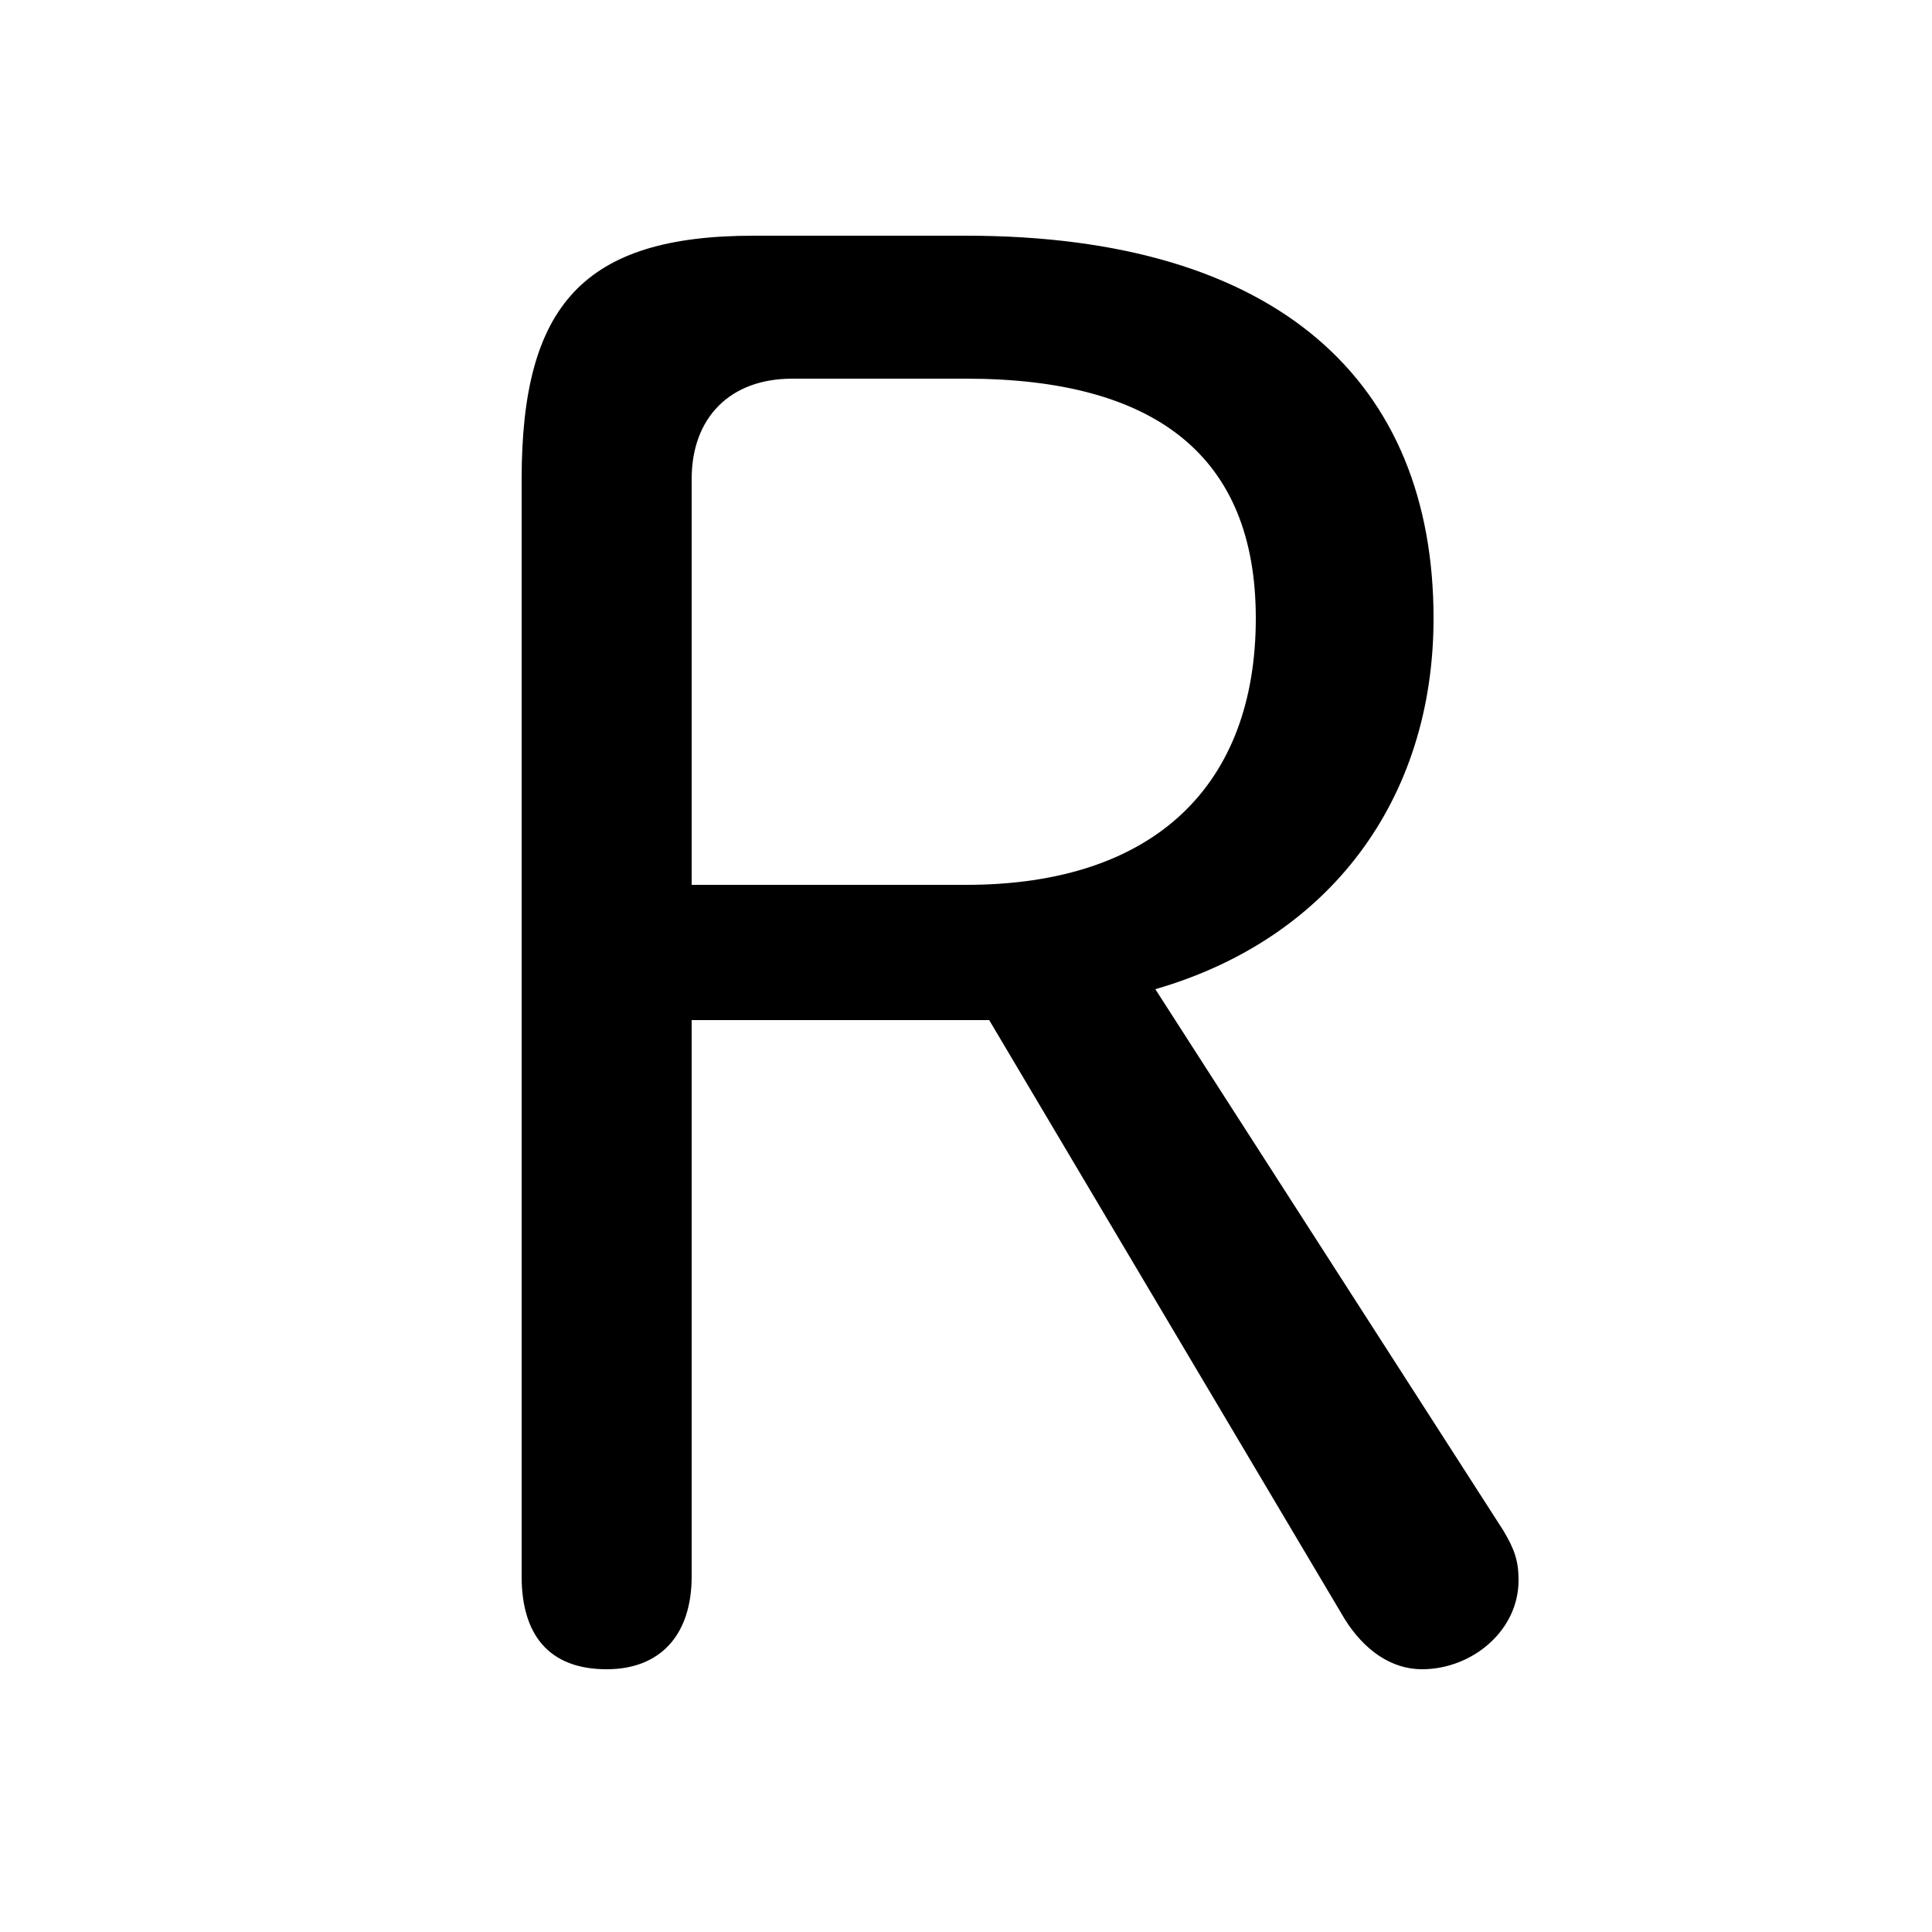 <svg xmlns="http://www.w3.org/2000/svg" viewBox="0 -44.0 50.0 50.0">
    <rect x="0" y="-44.0" width="50.0" height="50.0" fill="#808080" stroke="none"/>
    <g transform="scale(1, -1)">
        <!-- ボディの枠 -->
        <rect x="0" y="-6.0" width="50.0" height="50.0"
            stroke="white" fill="white"/>
        <!-- グリフ座標系の原点 -->
        <circle cx="0" cy="0" r="5" fill="white"/>
        <!-- グリフのアウトライン -->
        <g style="fill:black;stroke:#000000;stroke-width:0;stroke-linecap:round;stroke-linejoin:round;">
        <path d="M 17.9 17.6 L 25.6 17.6 L 34.8 2.1 C 35.3 1.3 36.0 0.8 36.8 0.8 C 38.1 0.8 39.3 1.8 39.3 3.1 C 39.3 3.6 39.2 3.9 38.9 4.4 L 29.9 18.4 C 34.4 19.7 37.1 23.3 37.1 28.0 C 37.1 34.1 33.1 37.9 25.0 37.9 L 19.5 37.9 C 15.1 37.9 13.5 36.1 13.5 31.6 L 13.5 3.2 C 13.5 1.7 14.2 0.8 15.7 0.8 C 17.1 0.8 17.9 1.7 17.9 3.2 Z M 17.9 21.1 L 17.9 31.6 C 17.9 33.2 18.9 34.2 20.5 34.2 L 25.0 34.2 C 29.9 34.2 32.5 32.2 32.5 28.0 C 32.5 23.7 29.9 21.1 25.0 21.1 Z"/>
    </g>
    </g>
</svg>
